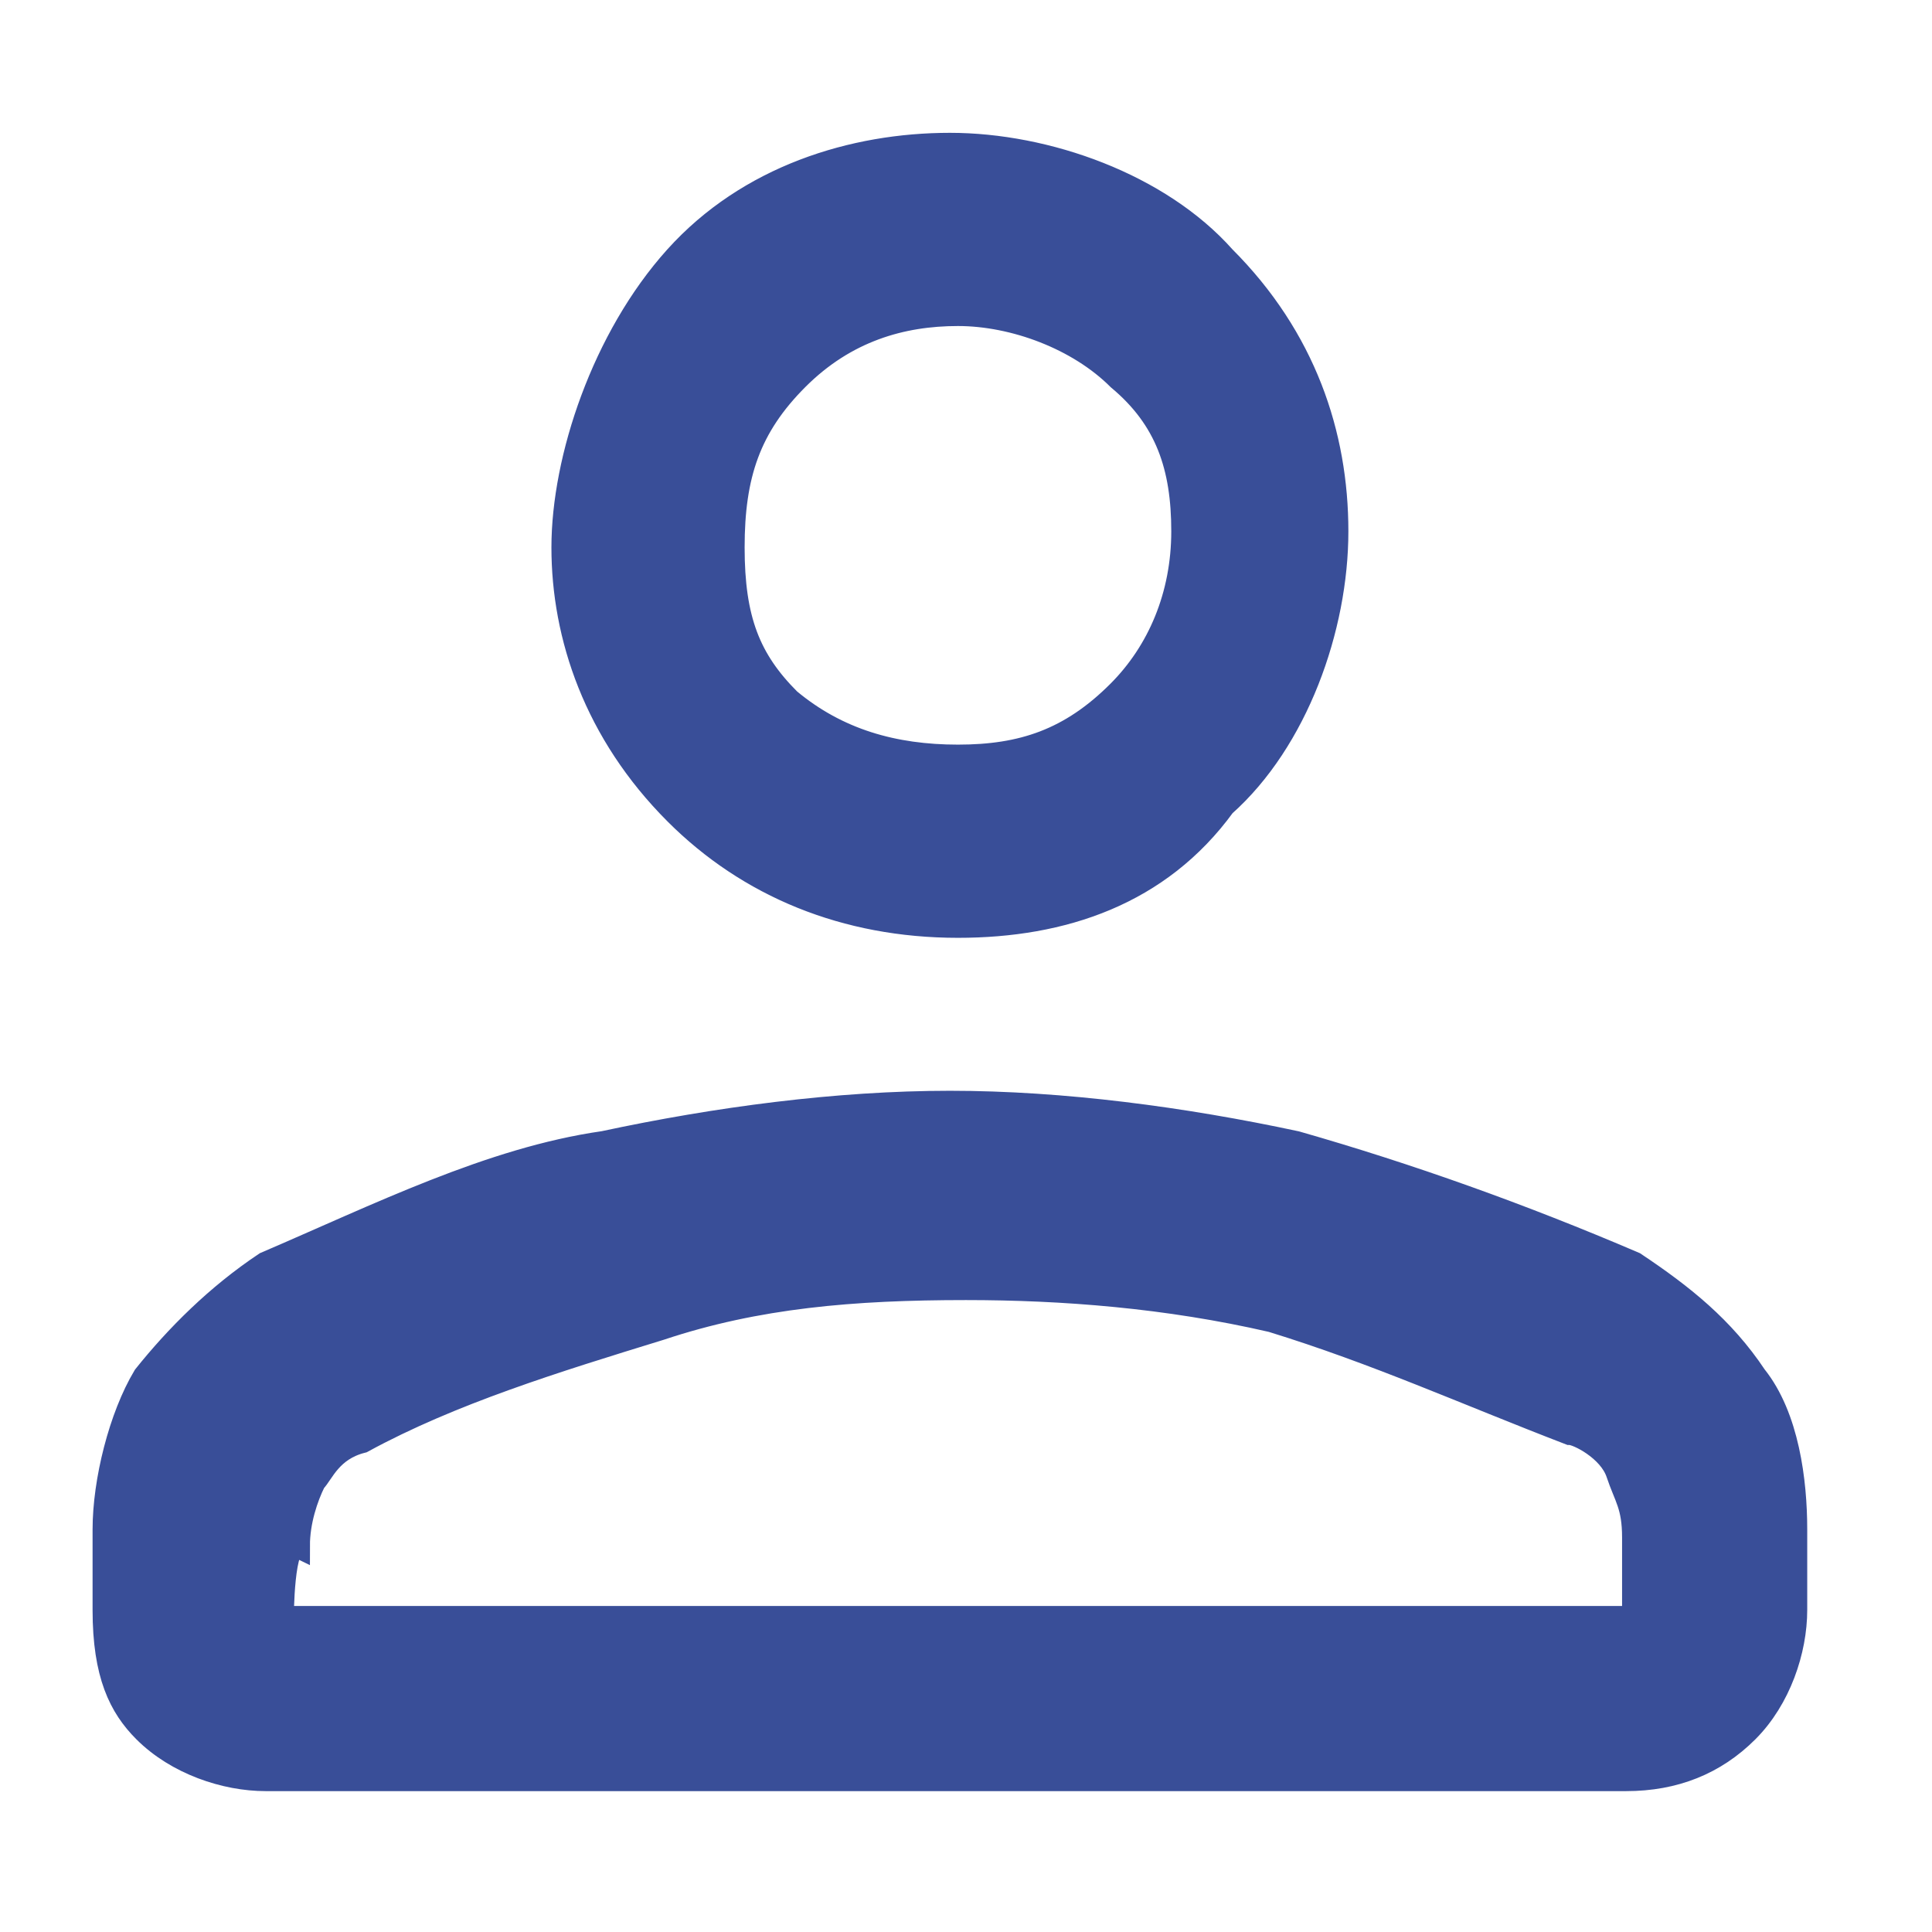 <?xml version="1.0" encoding="utf-8"?>
<!-- Generator: Adobe Illustrator 27.7.0, SVG Export Plug-In . SVG Version: 6.00 Build 0)  -->
<svg version="1.1" id="레이어_1" xmlns="http://www.w3.org/2000/svg" xmlns:xlink="http://www.w3.org/1999/xlink" x="0px"
	 y="0px" viewBox="0 0 24 24" style="enable-background:new 0 0 24 24;" xml:space="preserve">
<style type="text/css">
	.st0{fill:#394E98;stroke:#394E98;stroke-width:0.3;stroke-miterlimit:10;}
</style>
<path class="st0" d="M11.9,11.5c-1.4,0-2.6-0.5-3.5-1.4C7.4,9.1,7,7.9,7,6.8s0.5-2.6,1.4-3.6s2.2-1.4,3.4-1.4s2.6,0.5,3.4,1.4
	c1,1,1.4,2.2,1.4,3.4s-0.5,2.6-1.4,3.4C14.4,11.1,13.2,11.5,11.9,11.5z M1.3,20v-1c0-0.6,0.2-1.4,0.5-1.9c0.4-0.5,0.9-1,1.5-1.4
	c1.4-0.6,2.8-1.3,4.2-1.5c1.4-0.3,2.9-0.5,4.3-0.5s2.9,0.2,4.3,0.5c1.4,0.4,2.8,0.9,4.2,1.5c0.6,0.4,1.1,0.8,1.5,1.4
	c0.4,0.5,0.5,1.3,0.5,1.9v1c0,0.5-0.2,1.1-0.6,1.5s-0.9,0.6-1.5,0.6H3.3c-0.5,0-1.1-0.2-1.5-0.6C1.5,21.2,1.3,20.8,1.3,20z
	 M3.5,20.1h16.8v-1c0-0.4-0.1-0.5-0.2-0.8s-0.5-0.5-0.6-0.5c-1.3-0.5-2.4-1-3.7-1.4C14.5,16.1,13.2,16,12,16c-1.4,0-2.6,0.1-3.8,0.5
	c-1.3,0.4-2.6,0.8-3.7,1.4C4.1,18,4,18.3,3.9,18.4c-0.1,0.2-0.2,0.5-0.2,0.8C3.5,19.1,3.5,20.1,3.5,20.1z M11.9,9.4
	c0.8,0,1.4-0.2,2-0.8c0.5-0.5,0.8-1.2,0.8-2s-0.2-1.4-0.8-1.9c-0.5-0.5-1.3-0.8-2-0.8s-1.4,0.2-2,0.8C9.3,5.3,9.1,5.9,9.1,6.8
	s0.2,1.4,0.7,1.9C10.4,9.2,11.1,9.4,11.9,9.4z"/>
</svg>
